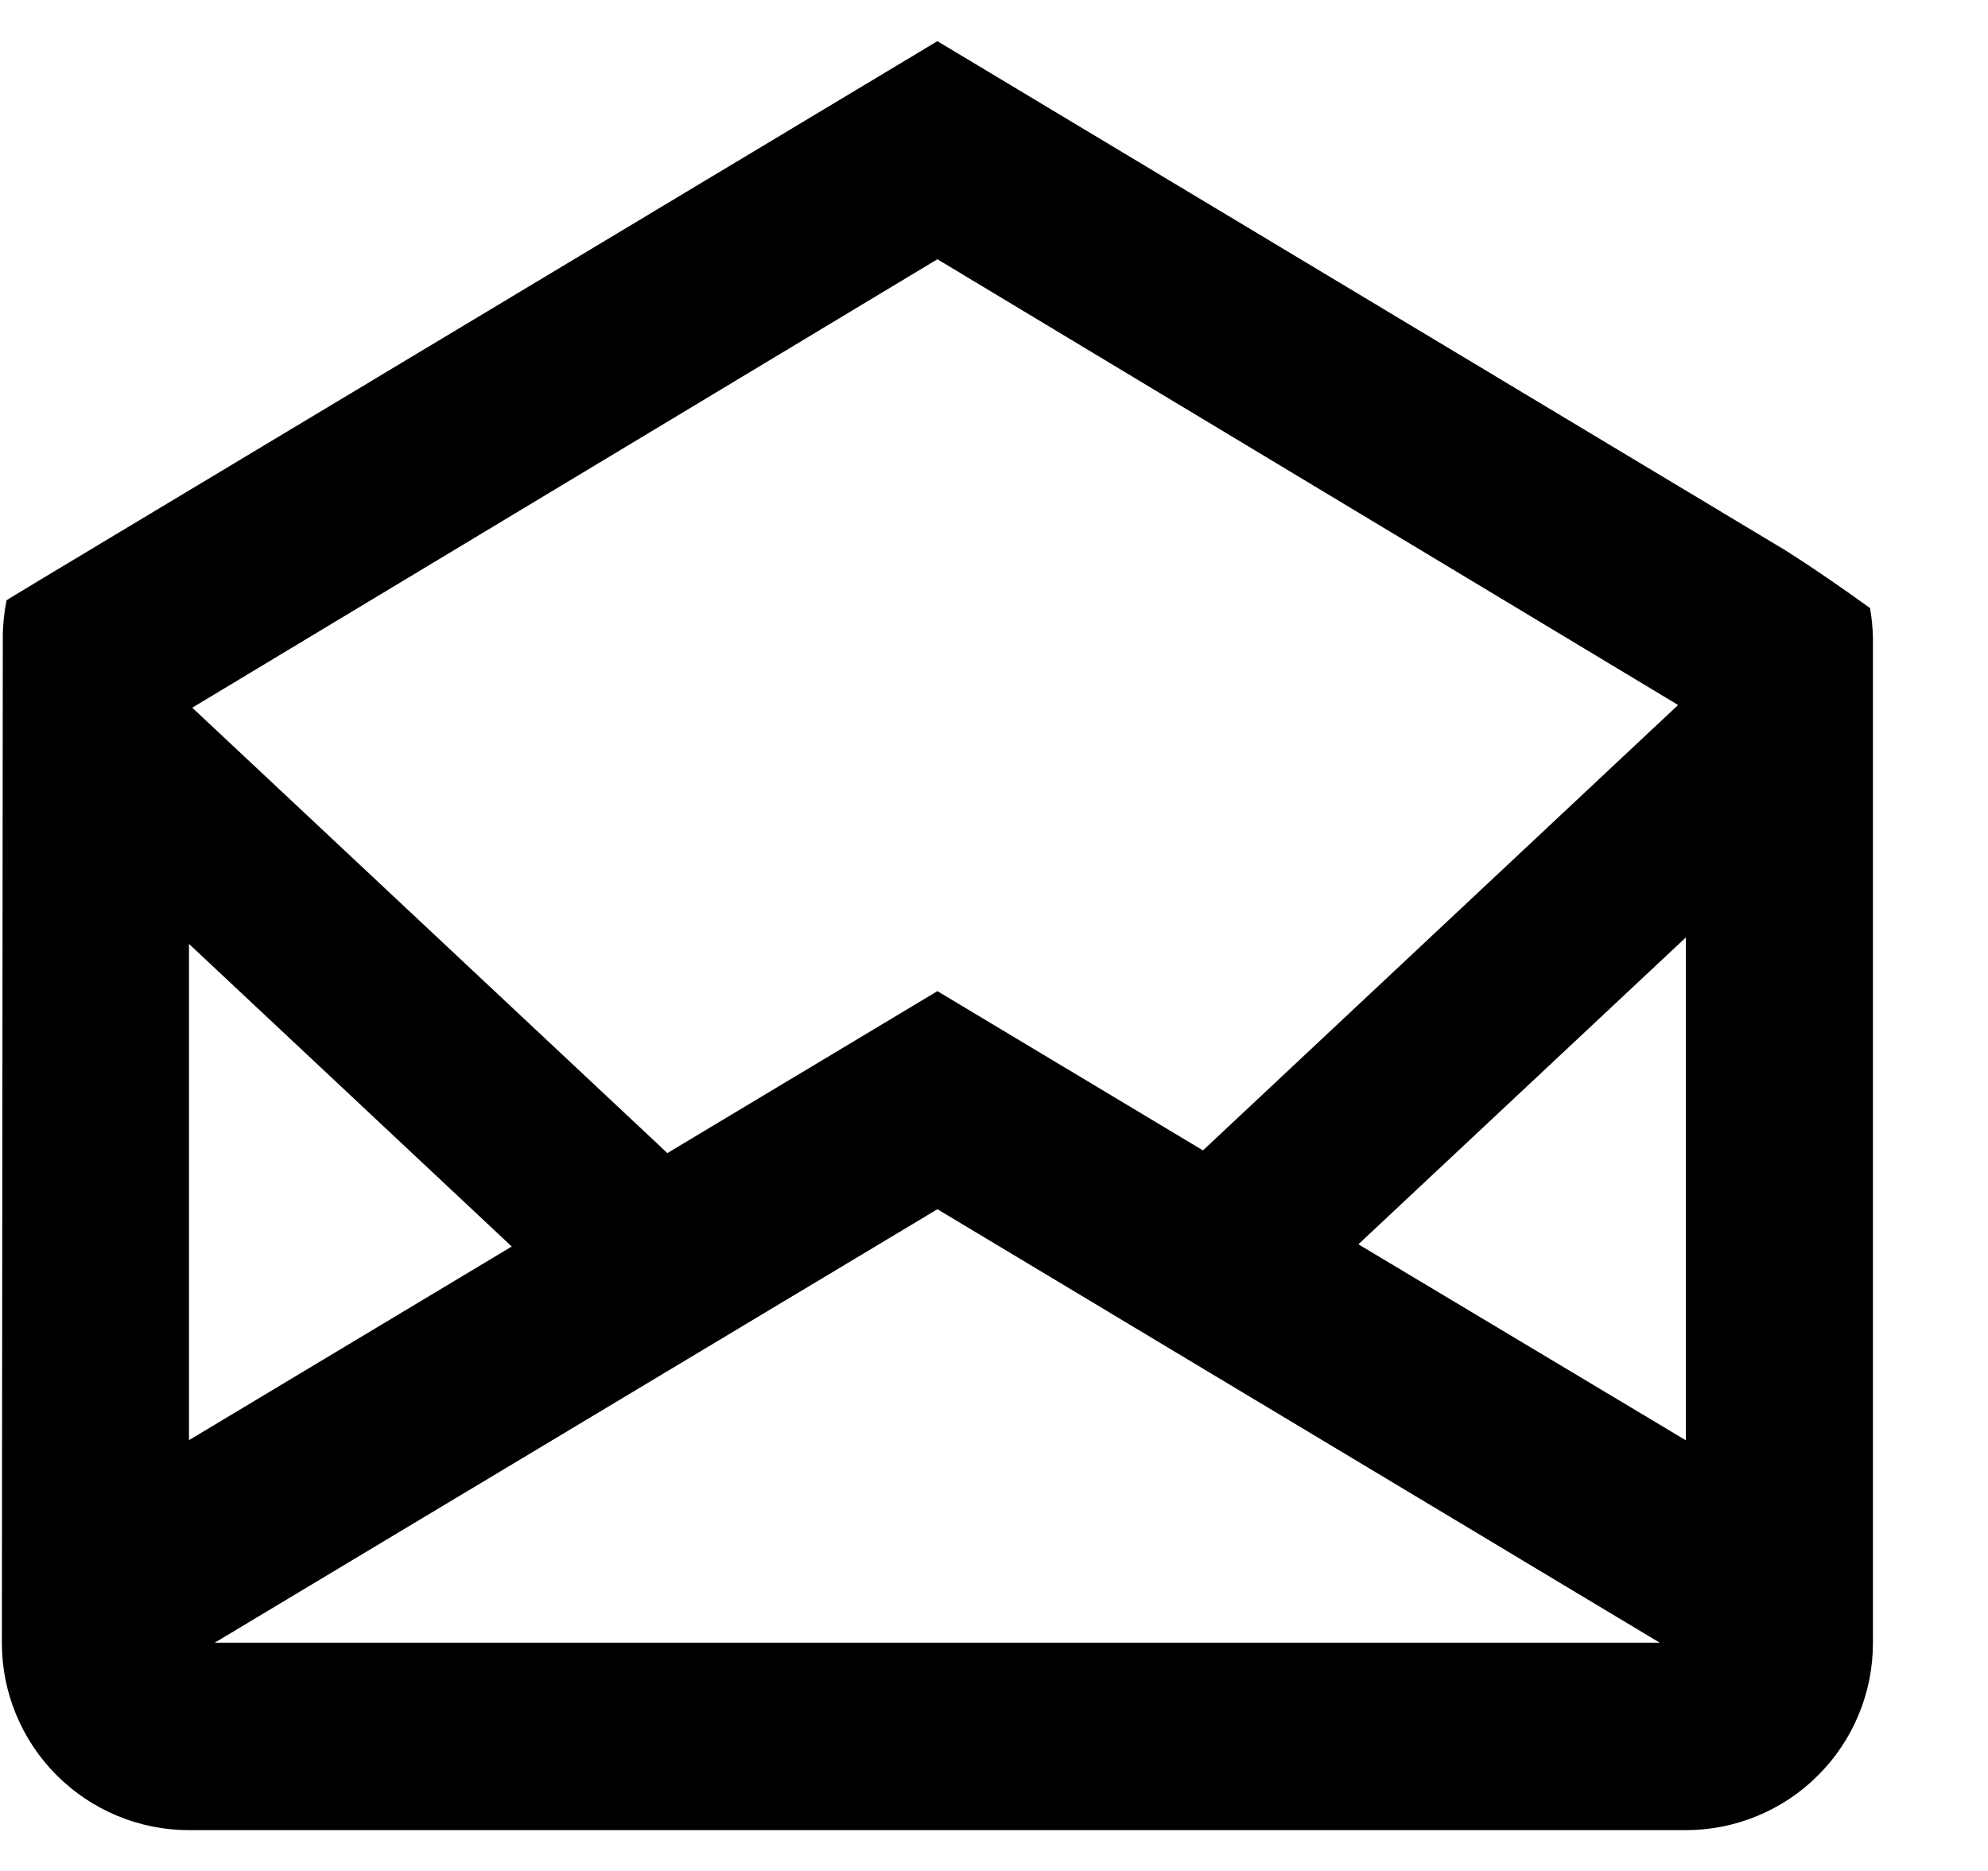 <svg width="17" height="16" viewBox="0 0 17 16" fill="none" xmlns="http://www.w3.org/2000/svg">
<path d="M15.991 5.2C15.528 4.866 15.257 4.7 15.257 4.7L8.016 0.352L0.774 4.7C-0.007 5.168 0.056 5.134 0.056 5.134C0.035 5.238 0.024 5.345 0.024 5.451L0.016 14.051C0.016 14.475 0.185 14.882 0.485 15.182C0.785 15.482 1.192 15.651 1.616 15.651H14.416C14.626 15.651 14.834 15.61 15.028 15.529C15.222 15.449 15.399 15.331 15.547 15.182C15.696 15.034 15.814 14.857 15.894 14.663C15.975 14.469 16.016 14.261 16.016 14.051V5.451C16.014 5.367 16.006 5.283 15.991 5.2ZM4.376 10.66L1.616 12.316V8.072L4.376 10.66ZM8.016 10.341L14.193 14.048H1.836L8.016 10.341ZM11.616 10.641L14.416 8.017V12.317L11.616 10.641ZM14.35 6.029L10.287 9.838L8.016 8.476L5.707 9.861L1.644 6.052L8.016 2.217L14.35 6.029Z" fill="black"/>
</svg>
